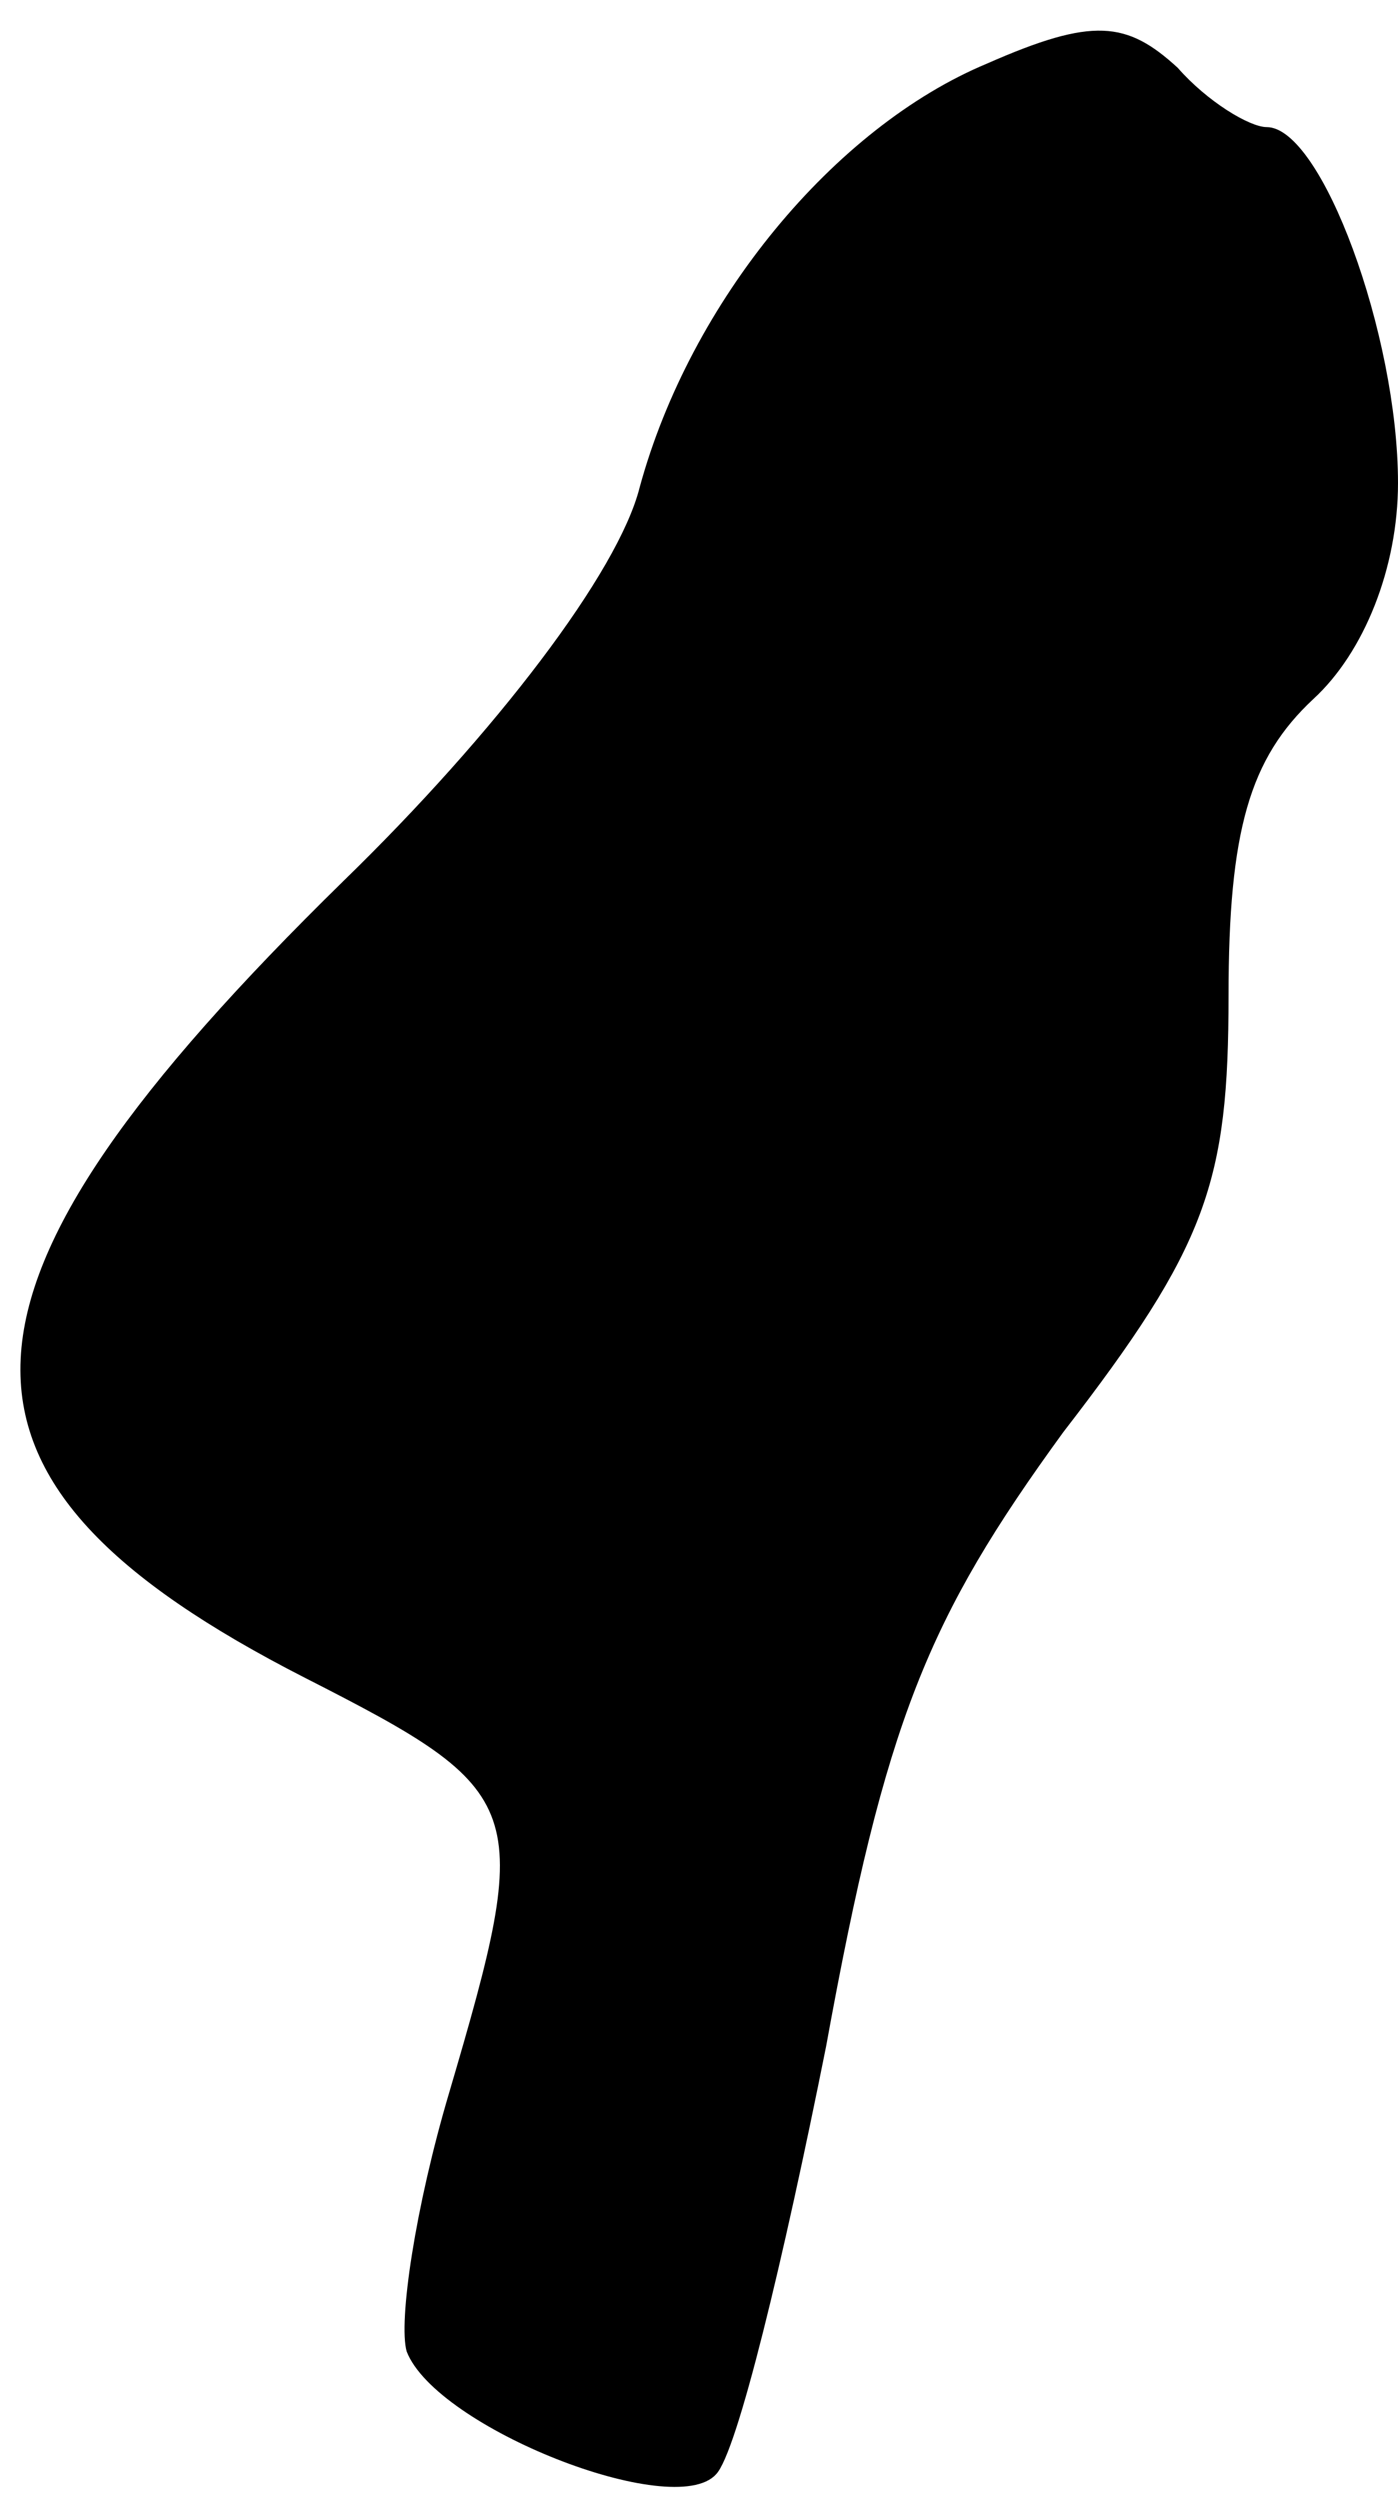 <?xml version="1.0" standalone="no"?>
<!DOCTYPE svg PUBLIC "-//W3C//DTD SVG 20010904//EN"
 "http://www.w3.org/TR/2001/REC-SVG-20010904/DTD/svg10.dtd">
<svg version="1.0" xmlns="http://www.w3.org/2000/svg"
 width="33pt" height="59pt" viewBox="0 0 33 59"
 preserveAspectRatio="xMidYMid meet">
<g transform="translate(0,59) scale(0.1,-0.1)"
fill="#000000" stroke="none">
<path fill="#000000" stroke="none" d="M233 575 c-36 -15 -70 -56 -82 -100 -5
-20 -34 -58 -70 -93 -99 -97 -101 -141 -9 -188 53 -27 54 -30 34 -98 -8 -27
-12 -54 -10 -61 7 -18 63 -40 73 -29 5 5 16 51 26 101 14 77 24 101 56 145 34
44 39 59 39 103 0 39 5 56 20 70 12 11 20 31 20 51 0 35 -18 84 -31 84 -4 0
-14 6 -21 14 -12 11 -20 12 -45 1z"/>
</g>
</svg>
